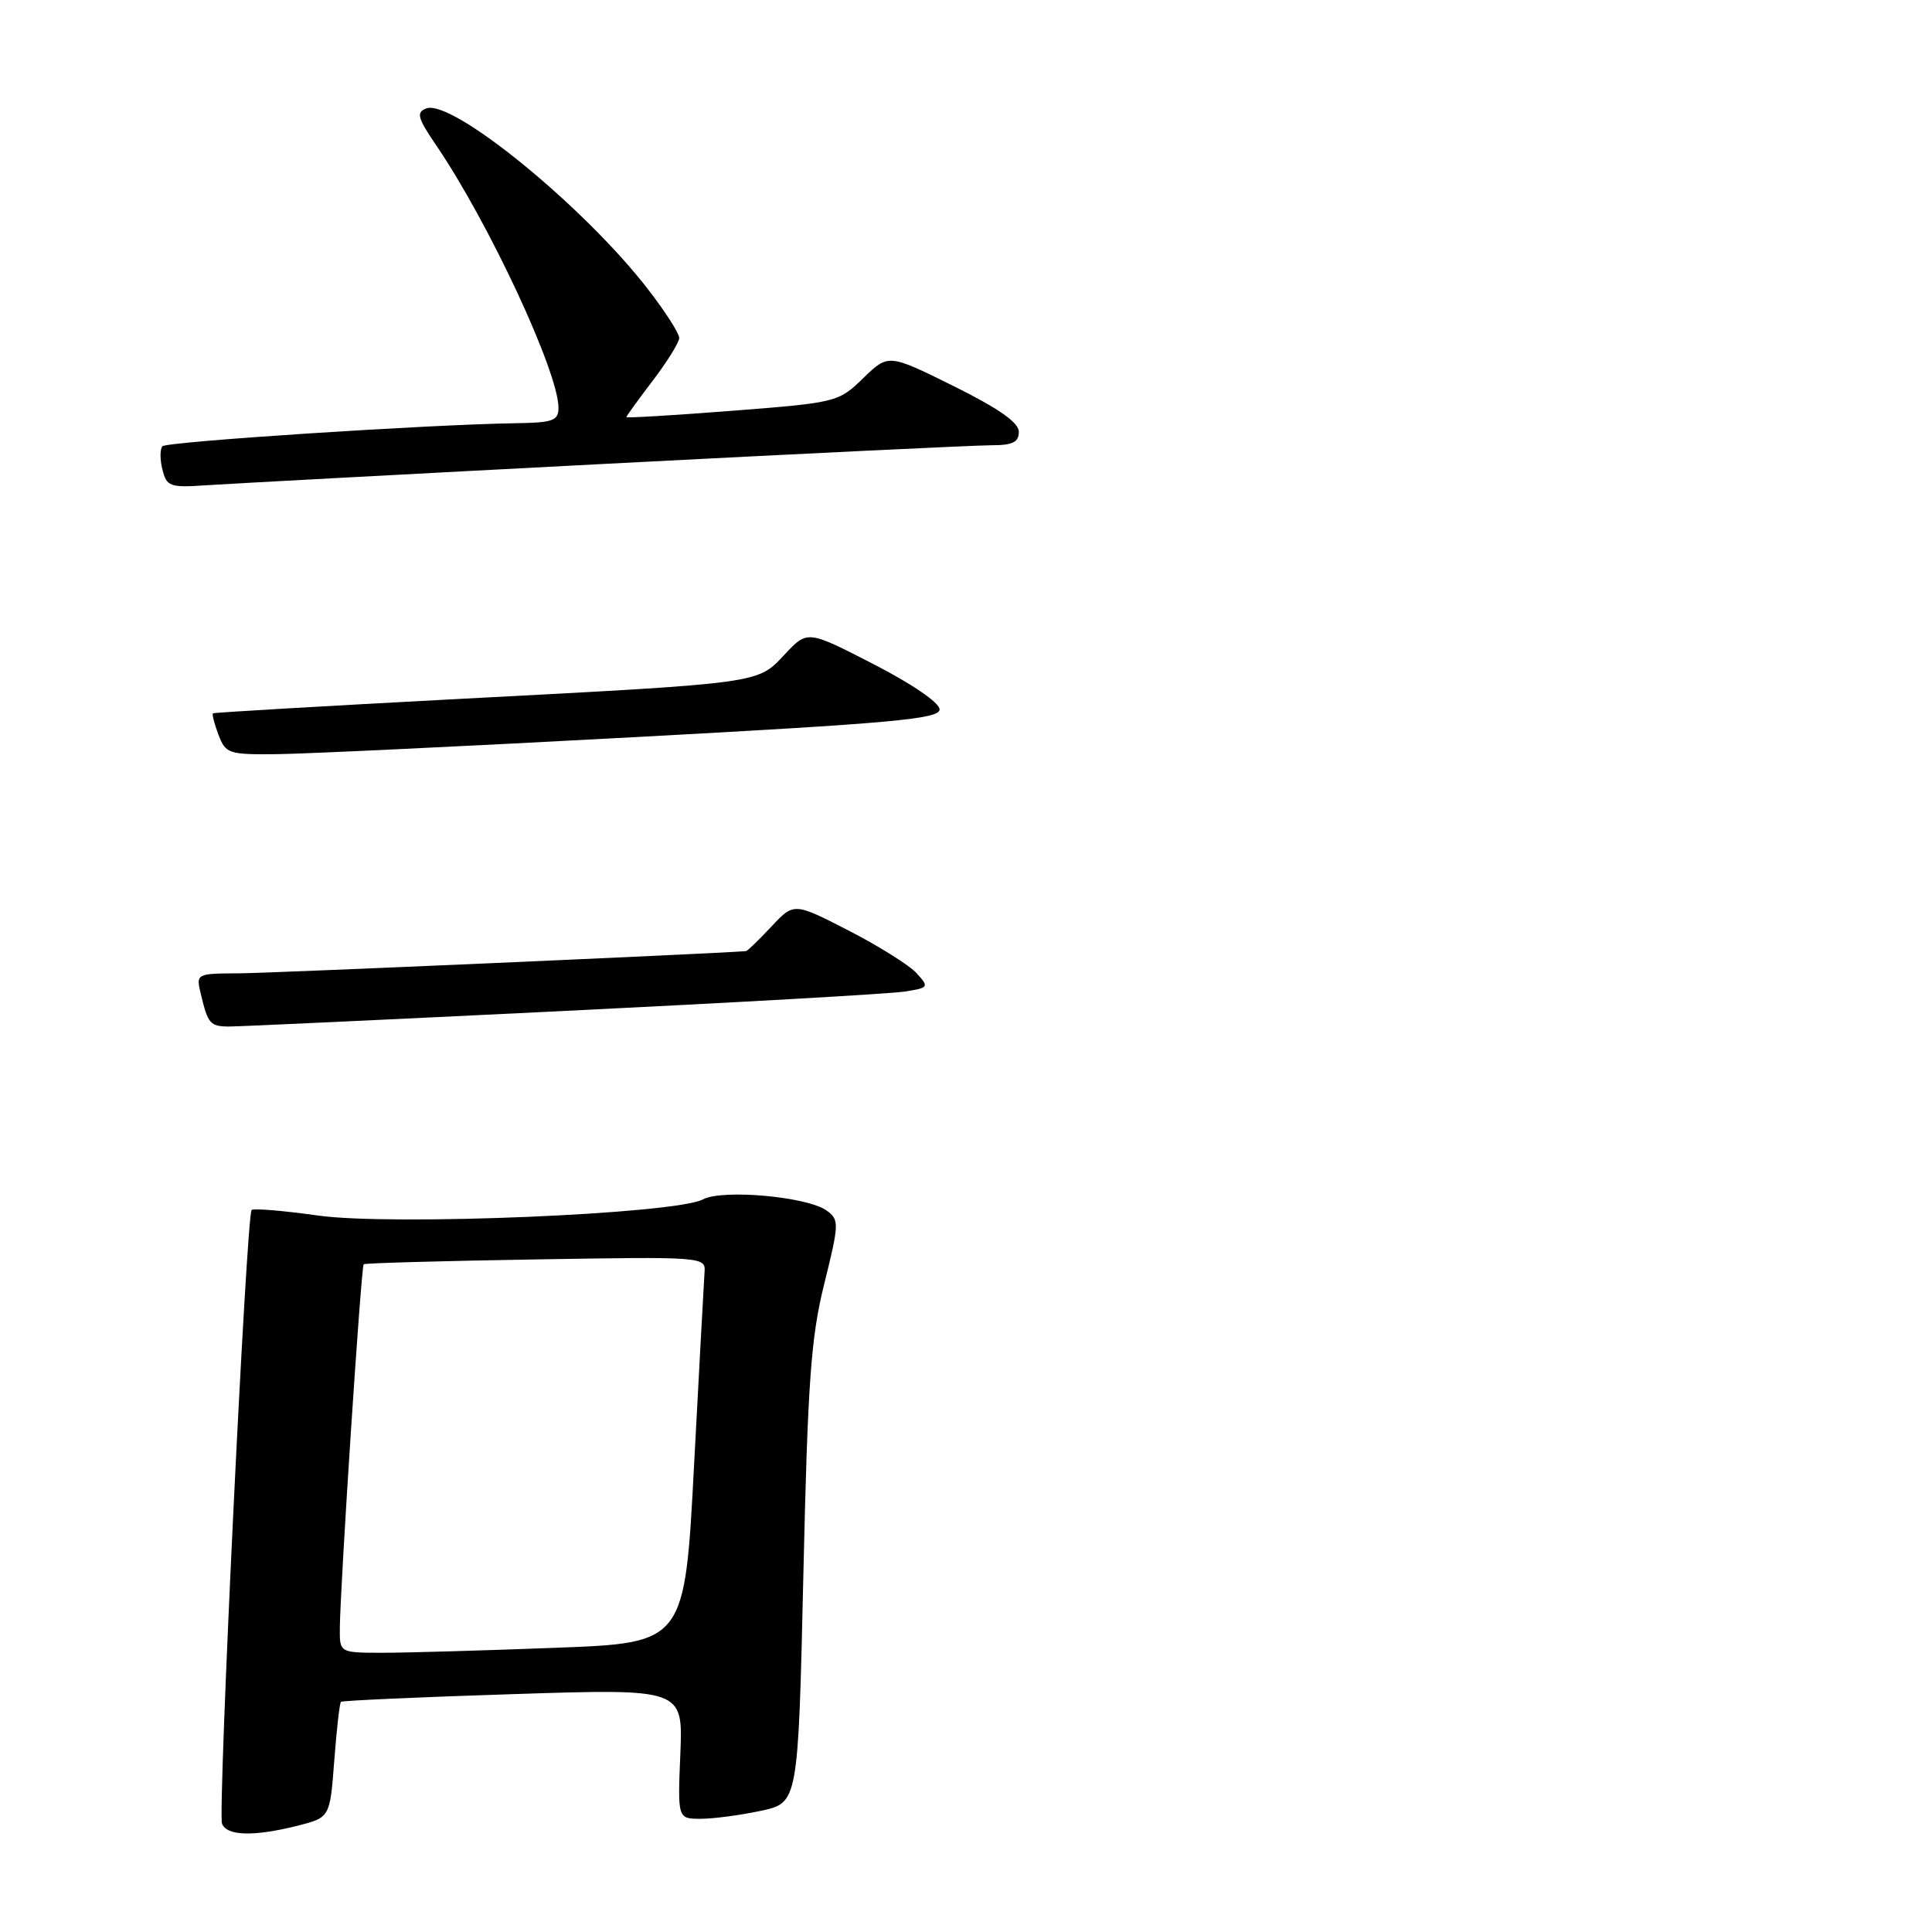 <?xml version="1.0" encoding="UTF-8" standalone="no"?>
<!DOCTYPE svg PUBLIC "-//W3C//DTD SVG 1.1//EN" "http://www.w3.org/Graphics/SVG/1.1/DTD/svg11.dtd" >
<svg xmlns="http://www.w3.org/2000/svg" xmlns:xlink="http://www.w3.org/1999/xlink" version="1.1" viewBox="0 0 256 256">
 <g >
 <path fill="currentColor"
d=" M 39.42 241.92 C 43.72 240.83 43.72 240.83 44.29 233.32 C 44.60 229.19 45.00 225.67 45.18 225.50 C 45.36 225.34 55.63 224.87 68.00 224.48 C 90.50 223.75 90.50 223.75 90.15 232.38 C 89.79 241.00 89.79 241.00 92.85 241.00 C 94.53 241.00 98.12 240.52 100.83 239.94 C 105.76 238.88 105.76 238.88 106.45 208.69 C 107.03 183.01 107.45 177.24 109.22 170.10 C 111.20 162.13 111.21 161.63 109.56 160.42 C 107.02 158.56 95.73 157.54 93.13 158.93 C 89.52 160.86 51.97 162.44 42.19 161.07 C 37.56 160.42 33.58 160.09 33.34 160.33 C 32.65 161.02 28.84 240.13 29.42 241.64 C 30.04 243.28 33.61 243.38 39.42 241.92 Z  M 74.50 133.97 C 97.60 132.84 118.01 131.68 119.85 131.39 C 123.07 130.89 123.13 130.80 121.47 128.97 C 120.53 127.92 116.48 125.38 112.48 123.32 C 105.20 119.58 105.20 119.58 102.20 122.79 C 100.55 124.55 99.04 126.01 98.85 126.03 C 93.91 126.40 35.80 128.95 31.73 128.97 C 25.96 129.00 25.96 129.00 26.62 131.75 C 27.55 135.65 27.85 136.00 30.31 136.02 C 31.51 136.03 51.40 135.10 74.50 133.97 Z  M 84.00 97.68 C 118.36 95.83 124.50 95.27 124.50 94.00 C 124.50 93.12 120.86 90.63 115.74 88.00 C 106.99 83.50 106.99 83.50 104.00 86.69 C 100.32 90.62 101.27 90.49 60.50 92.63 C 42.90 93.56 28.37 94.41 28.22 94.52 C 28.07 94.63 28.40 95.91 28.95 97.36 C 29.90 99.87 30.30 100.00 36.73 99.93 C 40.45 99.89 61.73 98.88 84.00 97.68 Z  M 80.07 61.47 C 106.23 60.11 129.29 59.00 131.32 59.00 C 134.18 59.00 135.00 58.60 135.00 57.22 C 135.00 55.99 132.36 54.14 126.36 51.16 C 117.72 46.88 117.72 46.88 114.39 50.10 C 111.11 53.29 110.87 53.35 97.03 54.43 C 89.31 55.03 83.00 55.41 83.00 55.27 C 83.00 55.13 84.58 52.95 86.50 50.43 C 88.42 47.91 90.00 45.36 90.00 44.77 C 90.00 44.17 88.15 41.28 85.88 38.35 C 77.40 27.36 59.88 13.07 56.48 14.37 C 55.13 14.89 55.32 15.62 57.79 19.24 C 64.80 29.55 74.00 49.30 74.00 54.03 C 74.00 55.75 73.28 56.01 68.25 56.08 C 56.86 56.25 22.15 58.51 21.53 59.13 C 21.19 59.48 21.18 60.86 21.52 62.21 C 22.08 64.47 22.52 64.63 27.31 64.30 C 30.17 64.11 53.91 62.83 80.07 61.47 Z  M 45.03 215.75 C 45.07 210.23 47.85 167.81 48.19 167.52 C 48.36 167.37 58.62 167.08 71.00 166.88 C 93.00 166.51 93.50 166.54 93.36 168.50 C 93.28 169.60 92.66 181.12 91.97 194.10 C 90.73 217.70 90.73 217.70 73.62 218.34 C 64.20 218.70 53.91 219.00 50.75 219.00 C 45.00 219.00 45.00 219.00 45.03 215.75 Z "/>
</g>
</svg>